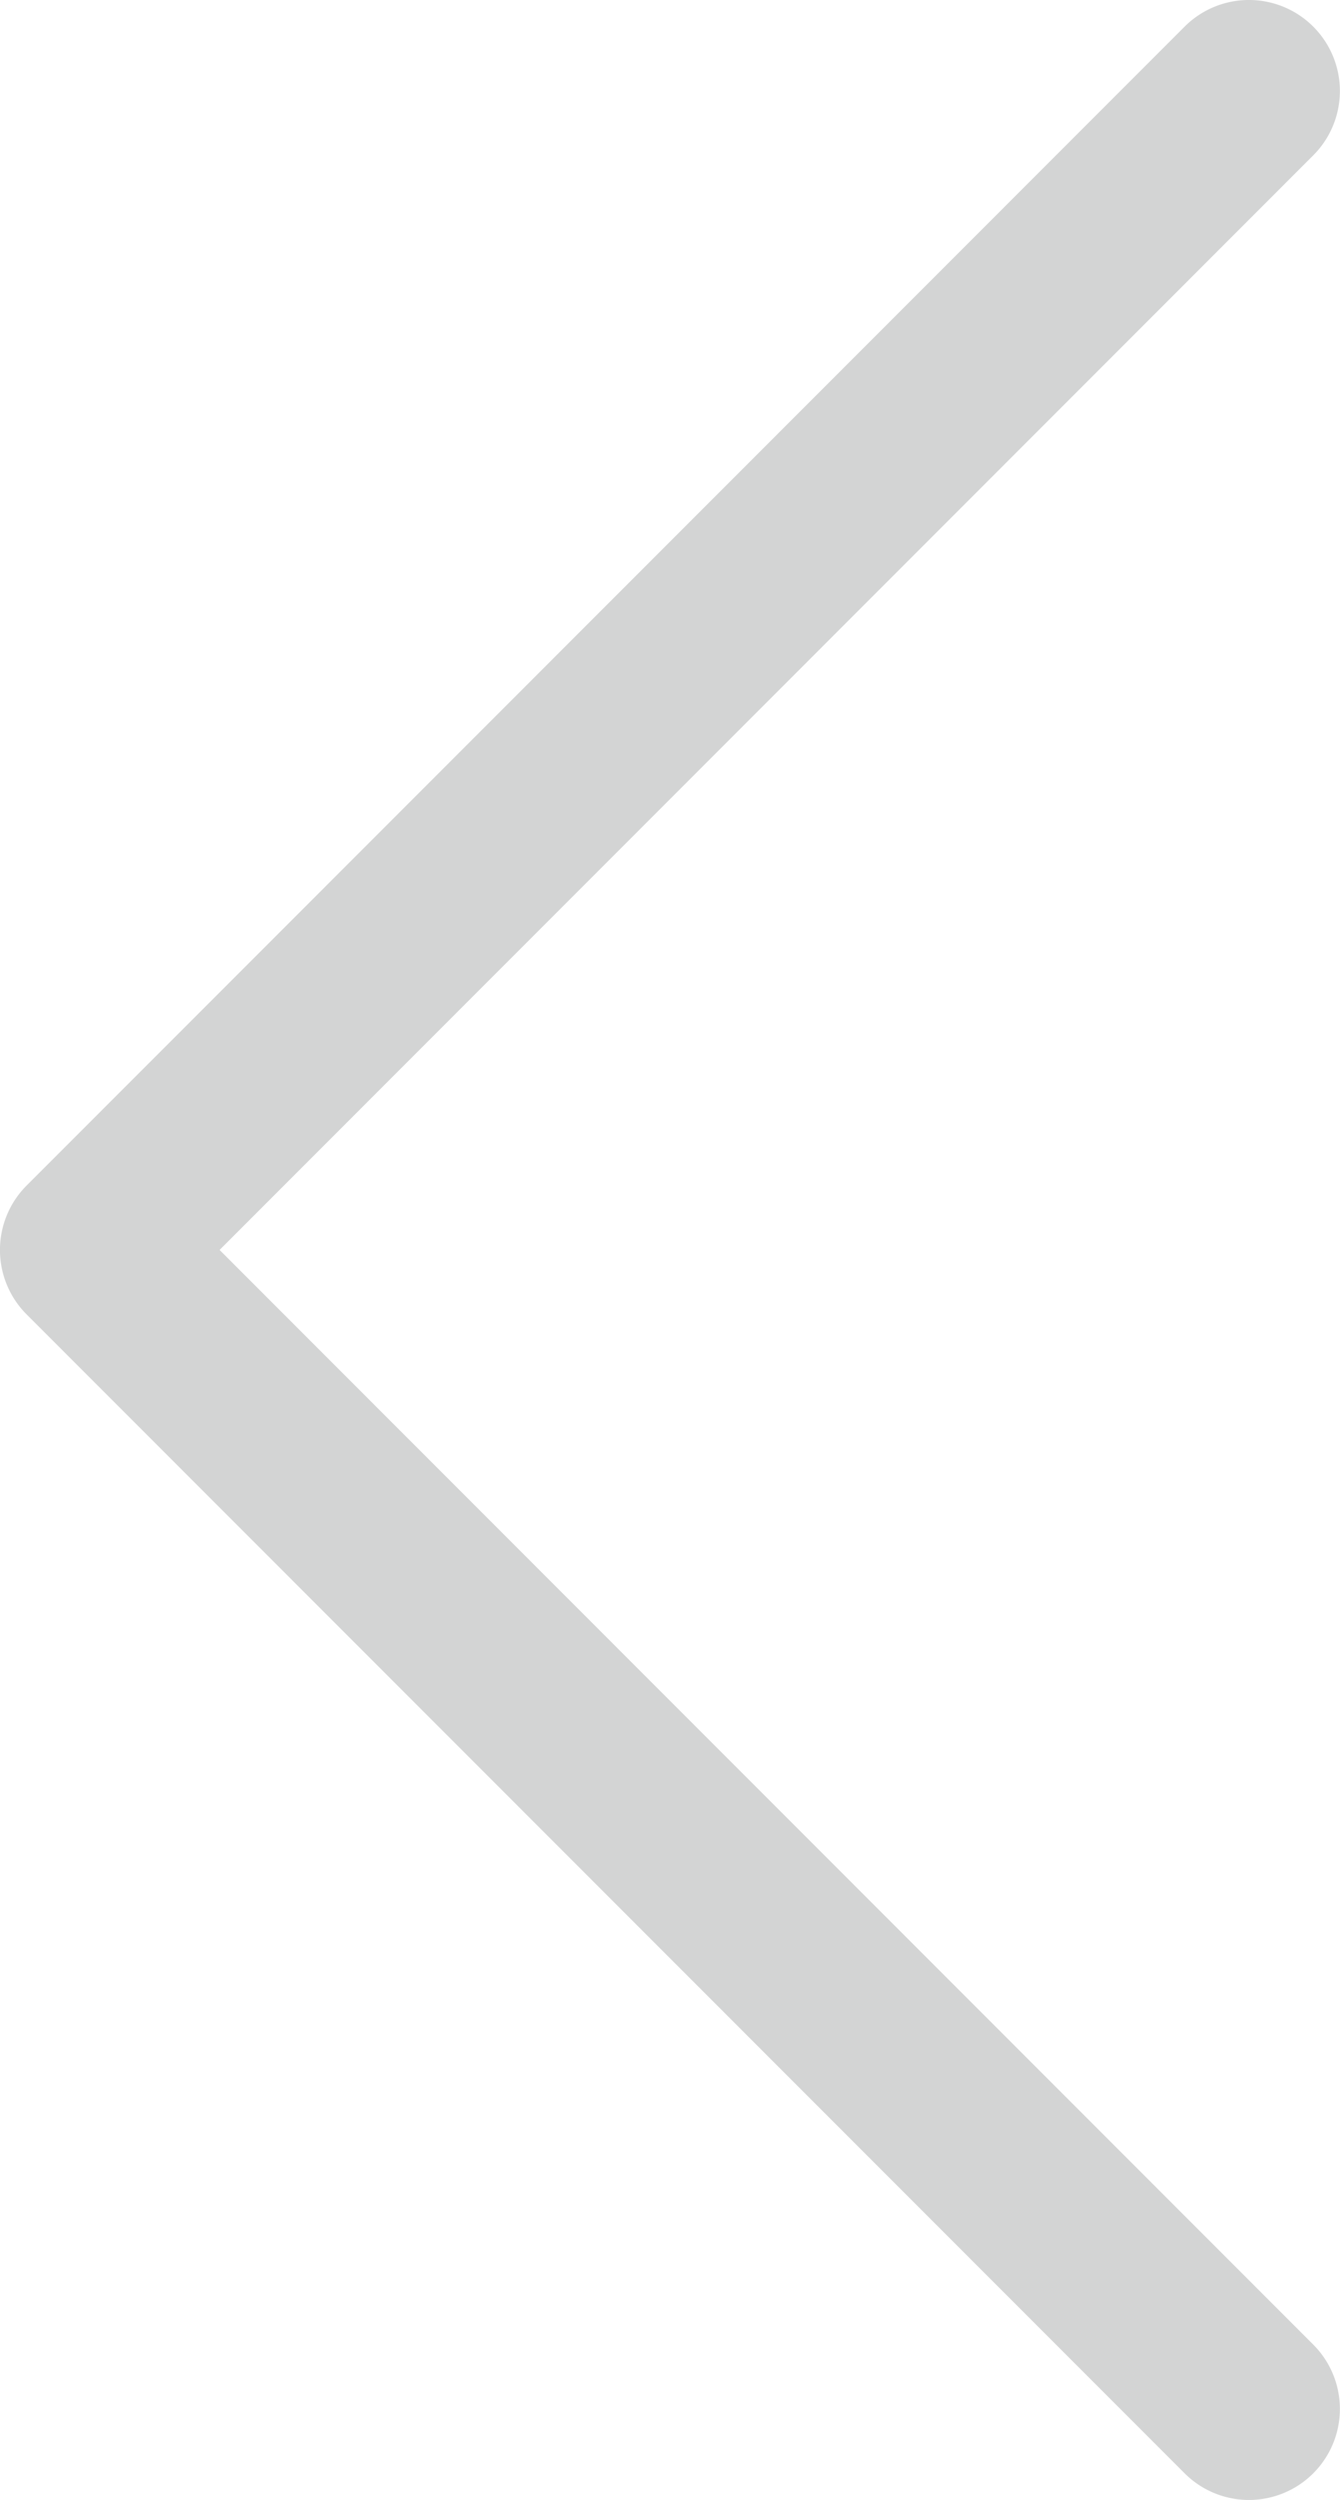<svg xmlns="http://www.w3.org/2000/svg" width="21.968" height="40.965" viewBox="0 0 21.968 40.965">
  <path id="Arrow" d="M255.454,5367.562l-18.985-18.991a1.494,1.494,0,0,1,0-2.111l18.985-18.991a1.491,1.491,0,1,1,2.108,2.11l-17.929,17.936,17.929,17.937a1.491,1.491,0,1,1-2.108,2.11Z" transform="translate(-236.033 -5327.033)" fill="#26292c" opacity="0.2"/>
</svg>
